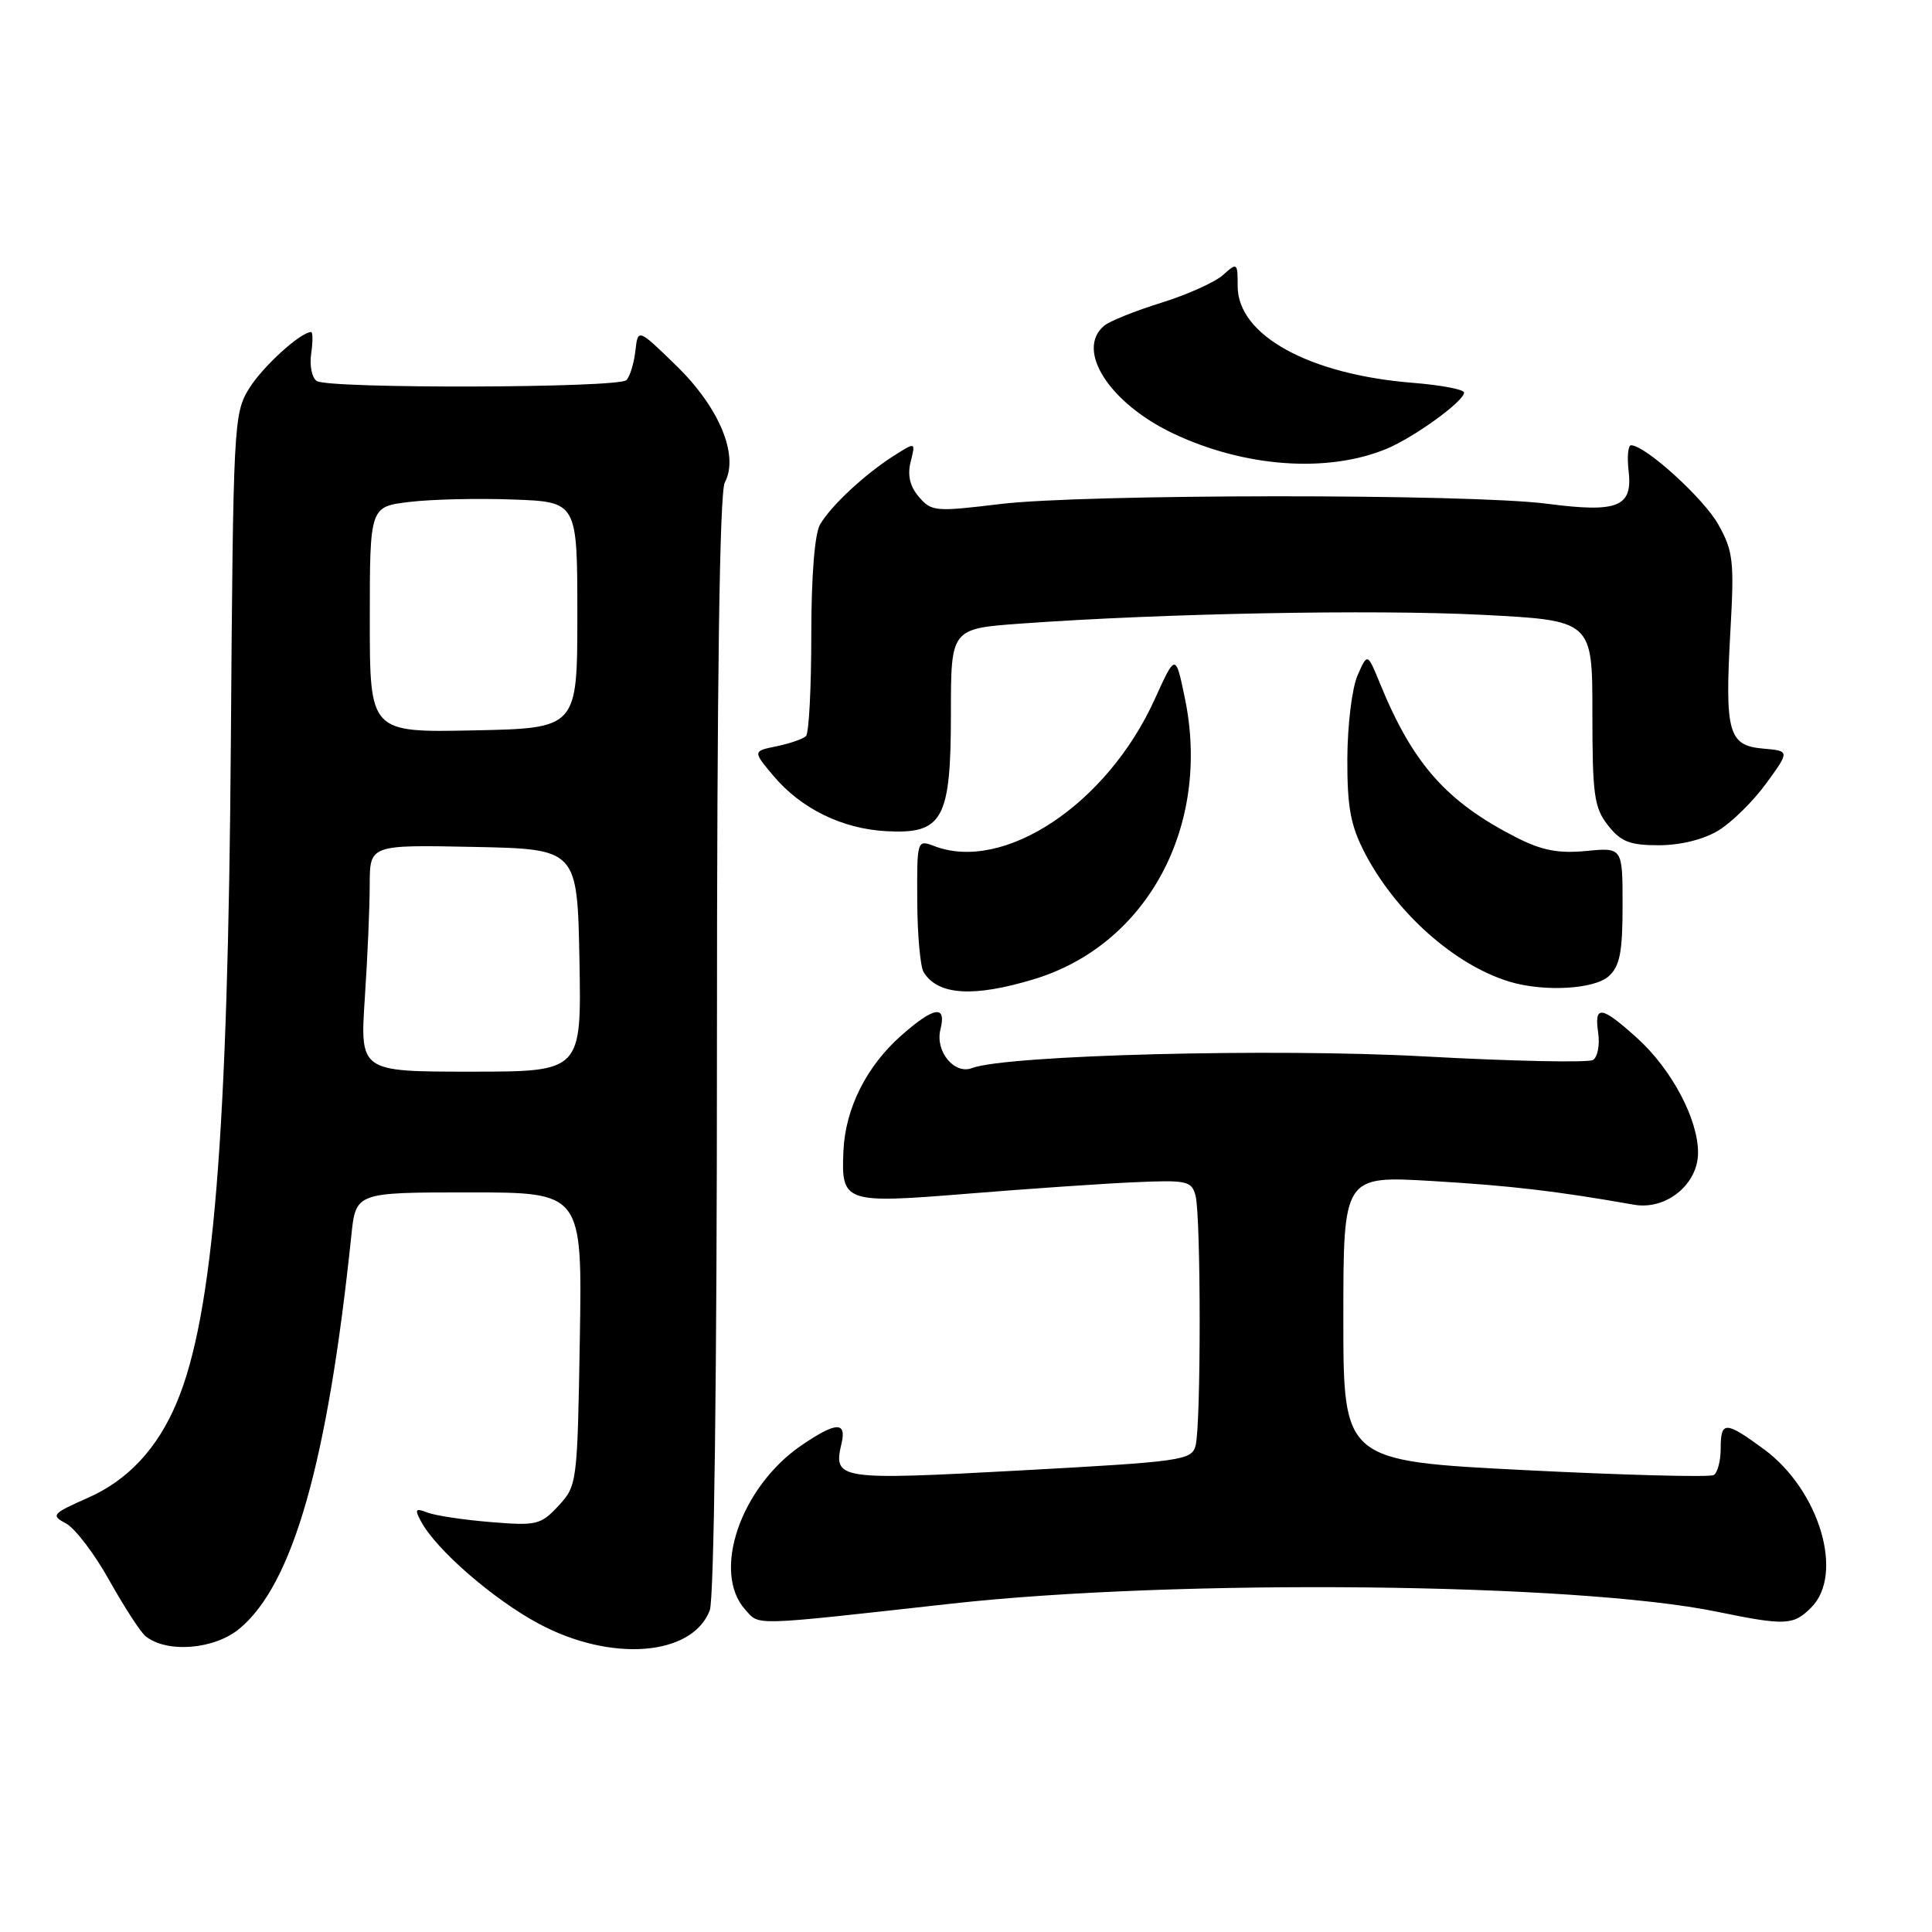 <?xml version="1.0" encoding="UTF-8" standalone="no"?>
<!DOCTYPE svg PUBLIC "-//W3C//DTD SVG 1.1//EN" "http://www.w3.org/Graphics/SVG/1.1/DTD/svg11.dtd" >
<svg xmlns="http://www.w3.org/2000/svg" xmlns:xlink="http://www.w3.org/1999/xlink" version="1.1" viewBox="0 0 256 256">
 <g >
 <path fill="currentColor"
d=" M 31.73 215.81 C 38.82 209.92 43.42 193.76 46.55 163.75 C 47.14 158.00 47.14 158.00 62.15 158.00 C 77.15 158.00 77.15 158.00 76.83 177.42 C 76.51 196.54 76.46 196.88 74.00 199.53 C 71.65 202.05 71.10 202.19 65.00 201.68 C 61.42 201.39 57.66 200.82 56.63 200.42 C 55.04 199.80 54.92 199.98 55.79 201.60 C 57.79 205.34 65.35 211.91 71.37 215.14 C 80.96 220.29 91.74 219.45 94.05 213.37 C 94.62 211.87 95.00 181.85 95.00 138.37 C 95.00 90.20 95.35 65.22 96.04 63.93 C 97.95 60.37 95.32 54.02 89.66 48.50 C 84.53 43.50 84.53 43.50 84.19 46.50 C 84.00 48.15 83.47 49.89 83.00 50.37 C 81.99 51.42 43.66 51.53 41.98 50.49 C 41.34 50.09 41.00 48.47 41.23 46.88 C 41.46 45.30 41.46 44.00 41.23 44.00 C 39.83 44.00 34.82 48.56 33.02 51.46 C 30.96 54.79 30.90 56.11 30.59 98.20 C 30.22 150.47 28.28 174.22 23.44 185.79 C 20.89 191.91 16.96 196.13 11.65 198.47 C 6.88 200.58 6.71 200.78 8.75 201.87 C 9.94 202.50 12.53 205.90 14.49 209.42 C 16.46 212.93 18.61 216.25 19.28 216.80 C 22.10 219.08 28.39 218.58 31.73 215.81 Z  M 126.00 212.50 C 155.93 209.17 208.84 209.72 227.50 213.56 C 236.60 215.43 237.62 215.38 240.00 213.00 C 244.41 208.59 241.08 197.44 233.73 192.03 C 228.61 188.27 228.00 188.26 228.00 191.94 C 228.00 193.56 227.59 195.14 227.08 195.45 C 226.58 195.76 215.33 195.47 202.08 194.80 C 178.00 193.58 178.00 193.58 178.00 174.69 C 178.00 155.80 178.00 155.80 189.75 156.49 C 200.19 157.11 206.23 157.82 216.51 159.63 C 220.76 160.38 225.00 156.94 225.00 152.74 C 225.00 148.27 221.50 141.69 216.94 137.56 C 212.16 133.25 211.22 133.12 211.77 136.88 C 212.00 138.47 211.69 140.07 211.08 140.45 C 210.46 140.83 200.41 140.62 188.73 139.98 C 168.63 138.88 133.30 139.80 128.78 141.53 C 126.45 142.42 123.89 139.29 124.61 136.43 C 125.44 133.12 123.81 133.35 119.48 137.16 C 114.84 141.23 112.01 146.85 111.76 152.49 C 111.46 159.37 111.83 159.50 128.22 158.17 C 136.07 157.53 145.95 156.85 150.17 156.66 C 157.27 156.34 157.89 156.47 158.41 158.41 C 159.14 161.11 159.15 188.86 158.42 191.55 C 157.90 193.50 156.69 193.67 135.26 194.84 C 110.96 196.16 110.38 196.07 111.51 191.25 C 112.19 188.34 110.78 188.40 106.25 191.48 C 98.15 196.98 94.26 208.29 98.75 213.29 C 100.68 215.43 99.27 215.47 126.00 212.50 Z  M 137.00 129.75 C 152.04 125.20 160.51 109.41 157.00 92.50 C 155.77 86.57 155.77 86.57 152.99 92.69 C 146.70 106.54 133.05 115.63 123.82 112.12 C 121.51 111.24 121.50 111.28 121.54 119.37 C 121.56 123.84 121.94 128.10 122.39 128.82 C 124.28 131.88 128.99 132.18 137.00 129.75 Z  M 213.17 129.35 C 214.64 128.01 215.00 126.18 215.00 119.99 C 215.00 112.29 215.00 112.29 210.18 112.76 C 206.49 113.11 204.31 112.69 200.93 110.97 C 191.67 106.25 187.20 101.21 182.85 90.55 C 181.19 86.50 181.19 86.50 179.88 89.50 C 179.15 91.15 178.55 96.10 178.53 100.50 C 178.51 106.97 178.95 109.36 180.83 113.00 C 184.95 120.93 192.72 127.85 199.99 130.07 C 204.57 131.46 211.24 131.09 213.17 129.35 Z  M 227.72 110.03 C 229.49 108.95 232.34 106.14 234.05 103.78 C 237.16 99.50 237.16 99.50 233.59 99.19 C 229.01 98.79 228.53 97.04 229.29 83.56 C 229.81 74.35 229.66 73.03 227.68 69.49 C 225.73 66.02 218.00 59.00 216.12 59.00 C 215.73 59.00 215.58 60.54 215.80 62.41 C 216.36 67.18 214.38 67.97 205.00 66.75 C 194.76 65.41 143.60 65.44 132.50 66.79 C 123.95 67.83 123.41 67.78 121.76 65.84 C 120.56 64.44 120.22 62.97 120.67 61.17 C 121.33 58.55 121.33 58.55 118.41 60.41 C 114.58 62.85 110.11 67.01 108.66 69.50 C 107.95 70.73 107.50 76.34 107.50 84.16 C 107.50 91.12 107.19 97.14 106.80 97.53 C 106.42 97.91 104.67 98.52 102.92 98.88 C 99.74 99.53 99.74 99.53 102.49 102.81 C 106.15 107.16 111.63 109.84 117.49 110.14 C 124.93 110.53 126.00 108.57 126.00 94.54 C 126.00 83.30 126.00 83.30 135.25 82.63 C 154.05 81.27 181.92 80.74 196.25 81.46 C 211.00 82.21 211.00 82.21 211.00 94.47 C 211.00 105.36 211.23 107.02 213.07 109.37 C 214.78 111.54 215.96 112.00 219.82 112.00 C 222.71 111.99 225.74 111.24 227.72 110.03 Z  M 183.75 59.46 C 187.42 57.93 194.00 53.15 194.00 52.02 C 194.00 51.60 190.96 51.03 187.25 50.73 C 173.48 49.64 164.00 44.43 164.00 37.94 C 164.00 34.80 163.93 34.75 162.08 36.42 C 161.03 37.38 157.35 39.03 153.90 40.11 C 150.45 41.18 147.04 42.55 146.32 43.15 C 142.46 46.36 146.99 53.43 155.48 57.45 C 164.95 61.93 175.94 62.71 183.75 59.46 Z  M 48.34 132.25 C 48.70 126.89 48.99 120.12 48.99 117.22 C 49.00 111.94 49.00 111.94 62.75 112.22 C 76.50 112.50 76.50 112.50 76.78 127.25 C 77.05 142.00 77.05 142.00 62.38 142.00 C 47.70 142.00 47.70 142.00 48.34 132.25 Z  M 49.00 82.10 C 49.00 67.14 49.00 67.14 54.25 66.51 C 57.14 66.16 63.33 66.01 68.00 66.19 C 76.50 66.50 76.50 66.50 76.50 81.50 C 76.50 96.50 76.50 96.50 62.75 96.78 C 49.00 97.06 49.00 97.06 49.00 82.10 Z "/>
</g>
</svg>